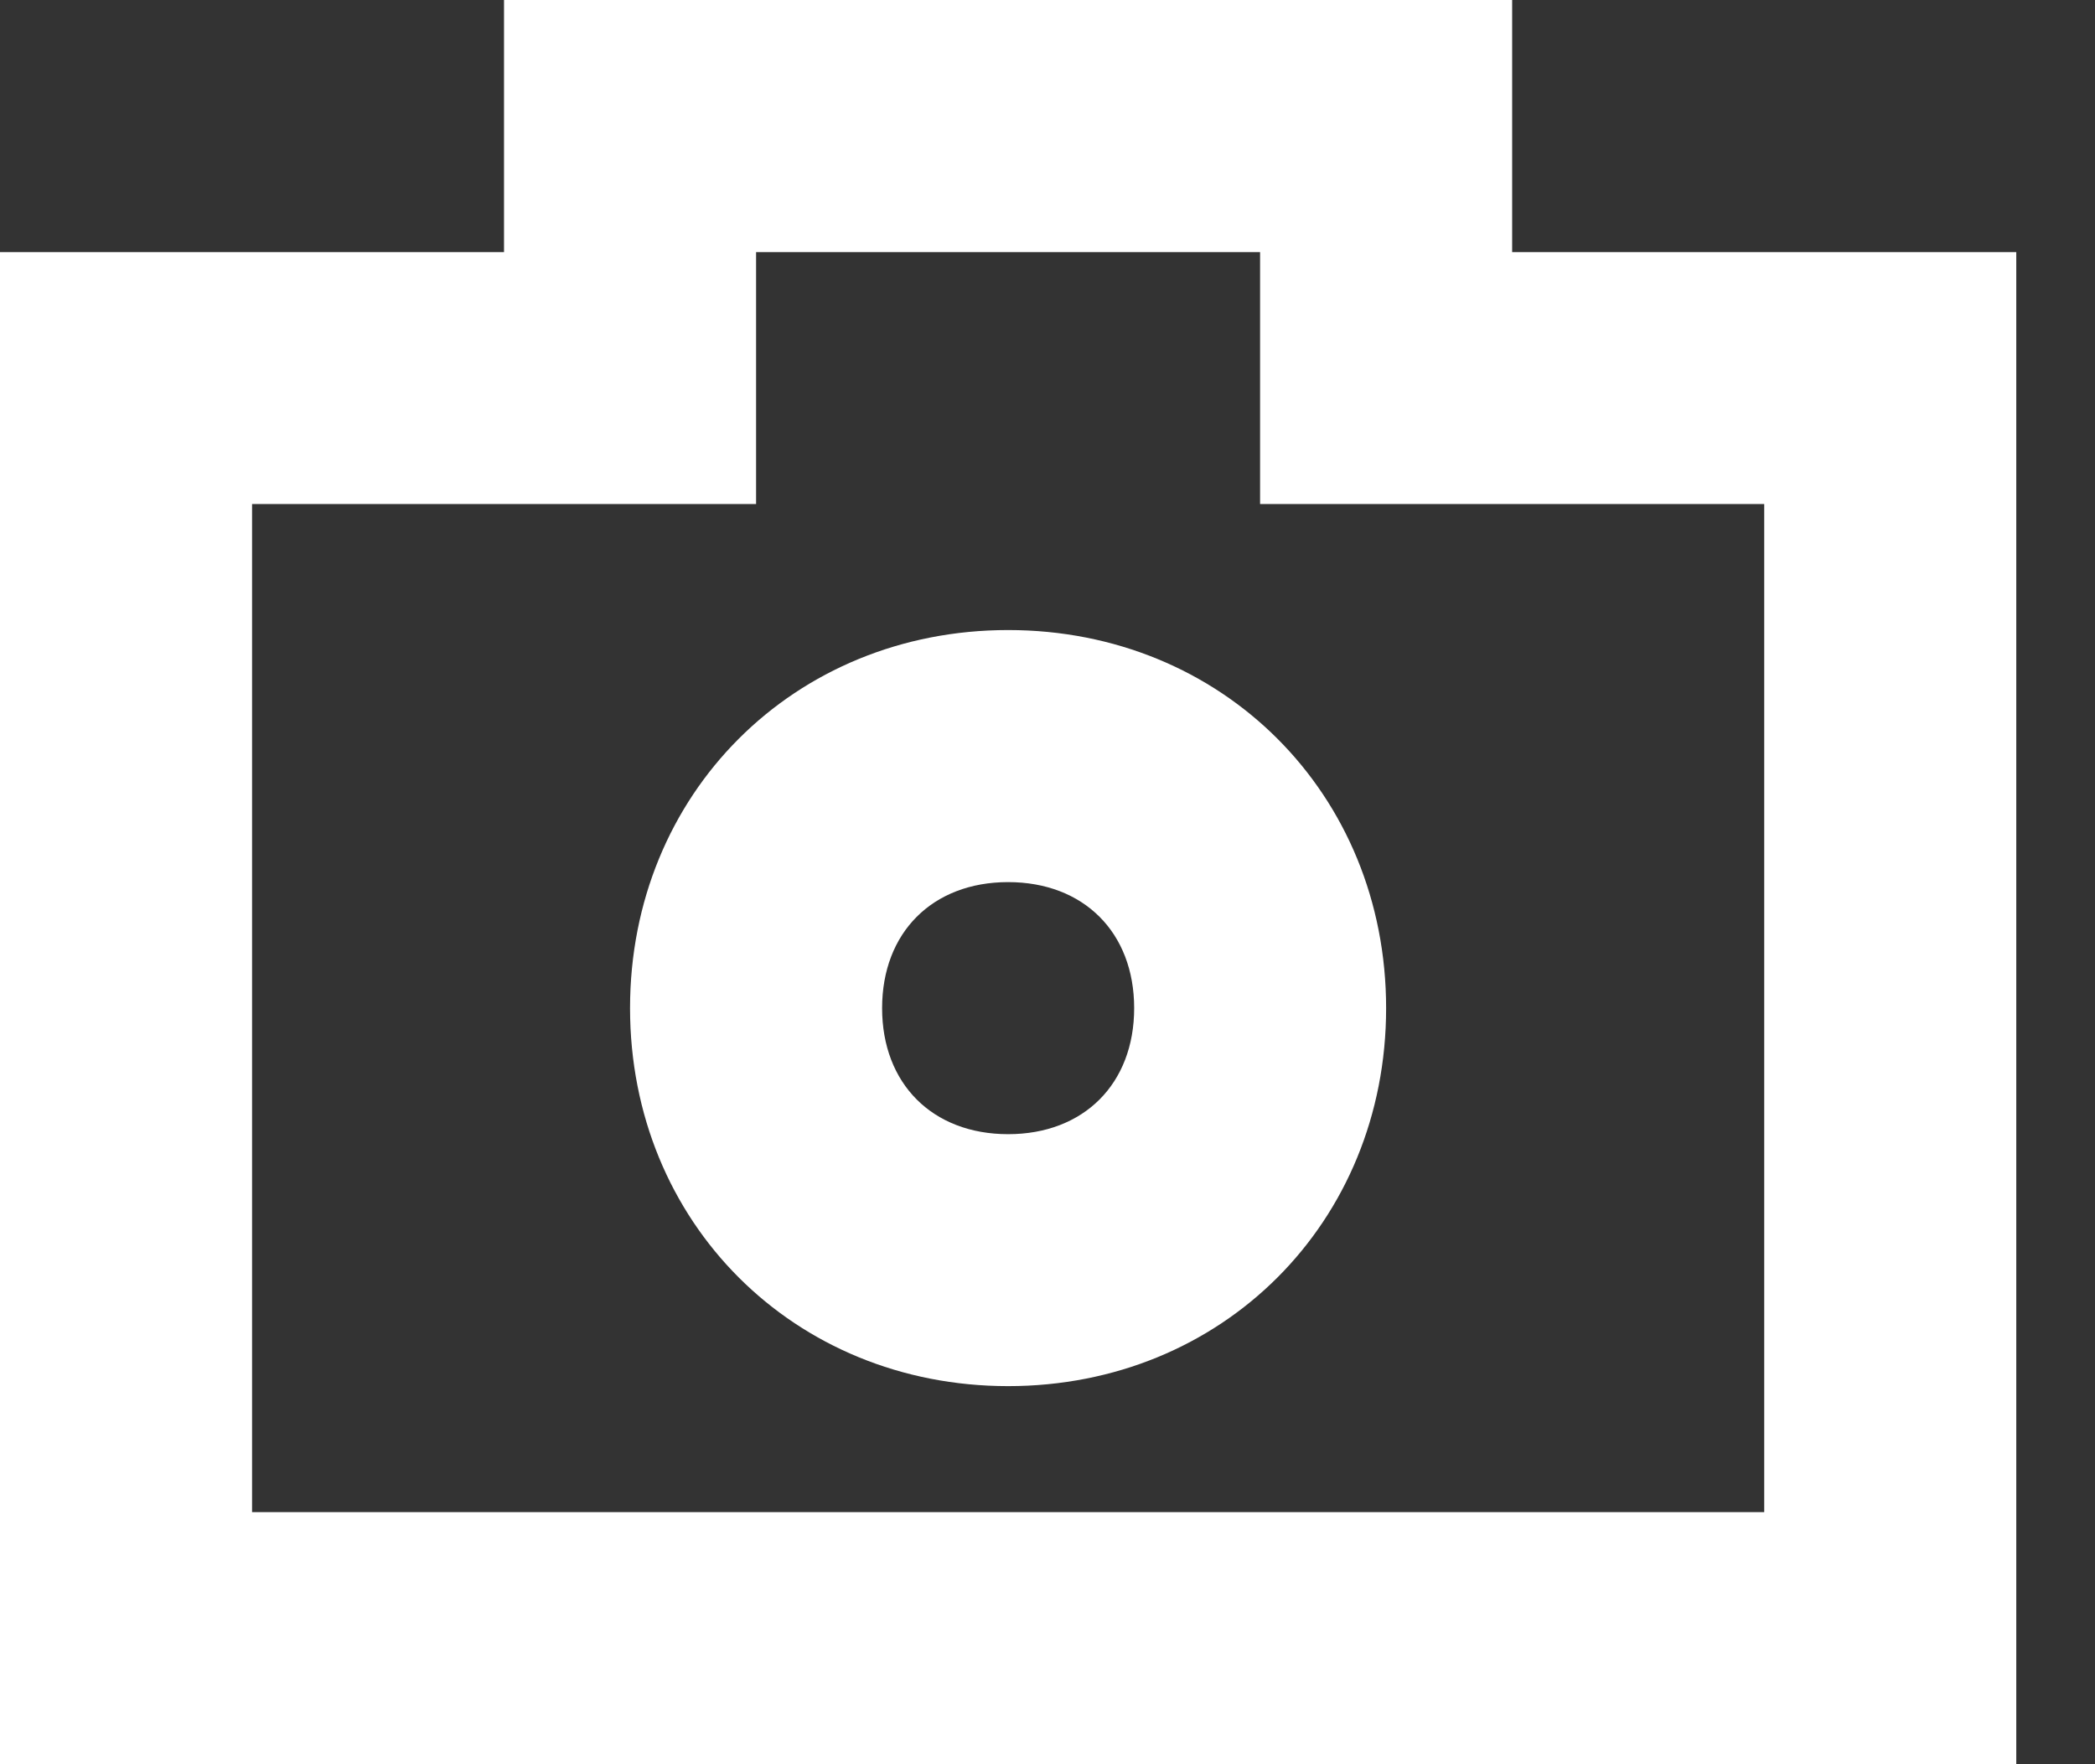 <?xml version="1.0" encoding="UTF-8"?>
<svg width="19px" height="16px" viewBox="0 0 19 16" version="1.1" xmlns="http://www.w3.org/2000/svg" xmlns:xlink="http://www.w3.org/1999/xlink">
    <rect x="0" y="0" width="19" height="16" fill="#333333" stroke="none"/>
    <title>xiangji</title>
    <g id="页面-1" stroke="none" stroke-width="1" fill="none" fill-rule="evenodd">
        <g id="个人中心修改备份" transform="translate(-1234, -382)" fill="#FFFFFF">
            <g id="编组-14" transform="translate(1203, 350)">
                <path d="M37.857,34.286 L37.857,36.571 L33.286,36.571 L33.286,45.714 L47,45.714 L47,36.571 L42.428,36.571 L42.428,34.286 L37.857,34.286 Z M35.571,34.286 L35.571,32 L44.714,32 L44.714,34.286 L49.286,34.286 L49.286,48 L31,48 L31,34.286 L35.571,34.286 Z M40.143,44.571 C38.2,44.571 36.714,43.086 36.714,41.143 C36.714,39.2 38.2,37.714 40.143,37.714 C42.086,37.714 43.571,39.2 43.571,41.143 C43.571,43.086 42.086,44.571 40.143,44.571 Z M40.143,42.286 C40.829,42.286 41.286,41.829 41.286,41.143 C41.286,40.457 40.829,40 40.143,40 C39.457,40 39,40.457 39,41.143 C39,41.829 39.457,42.286 40.143,42.286 Z" id="xiangji"></path>
            </g>
        </g>
    </g>
</svg>